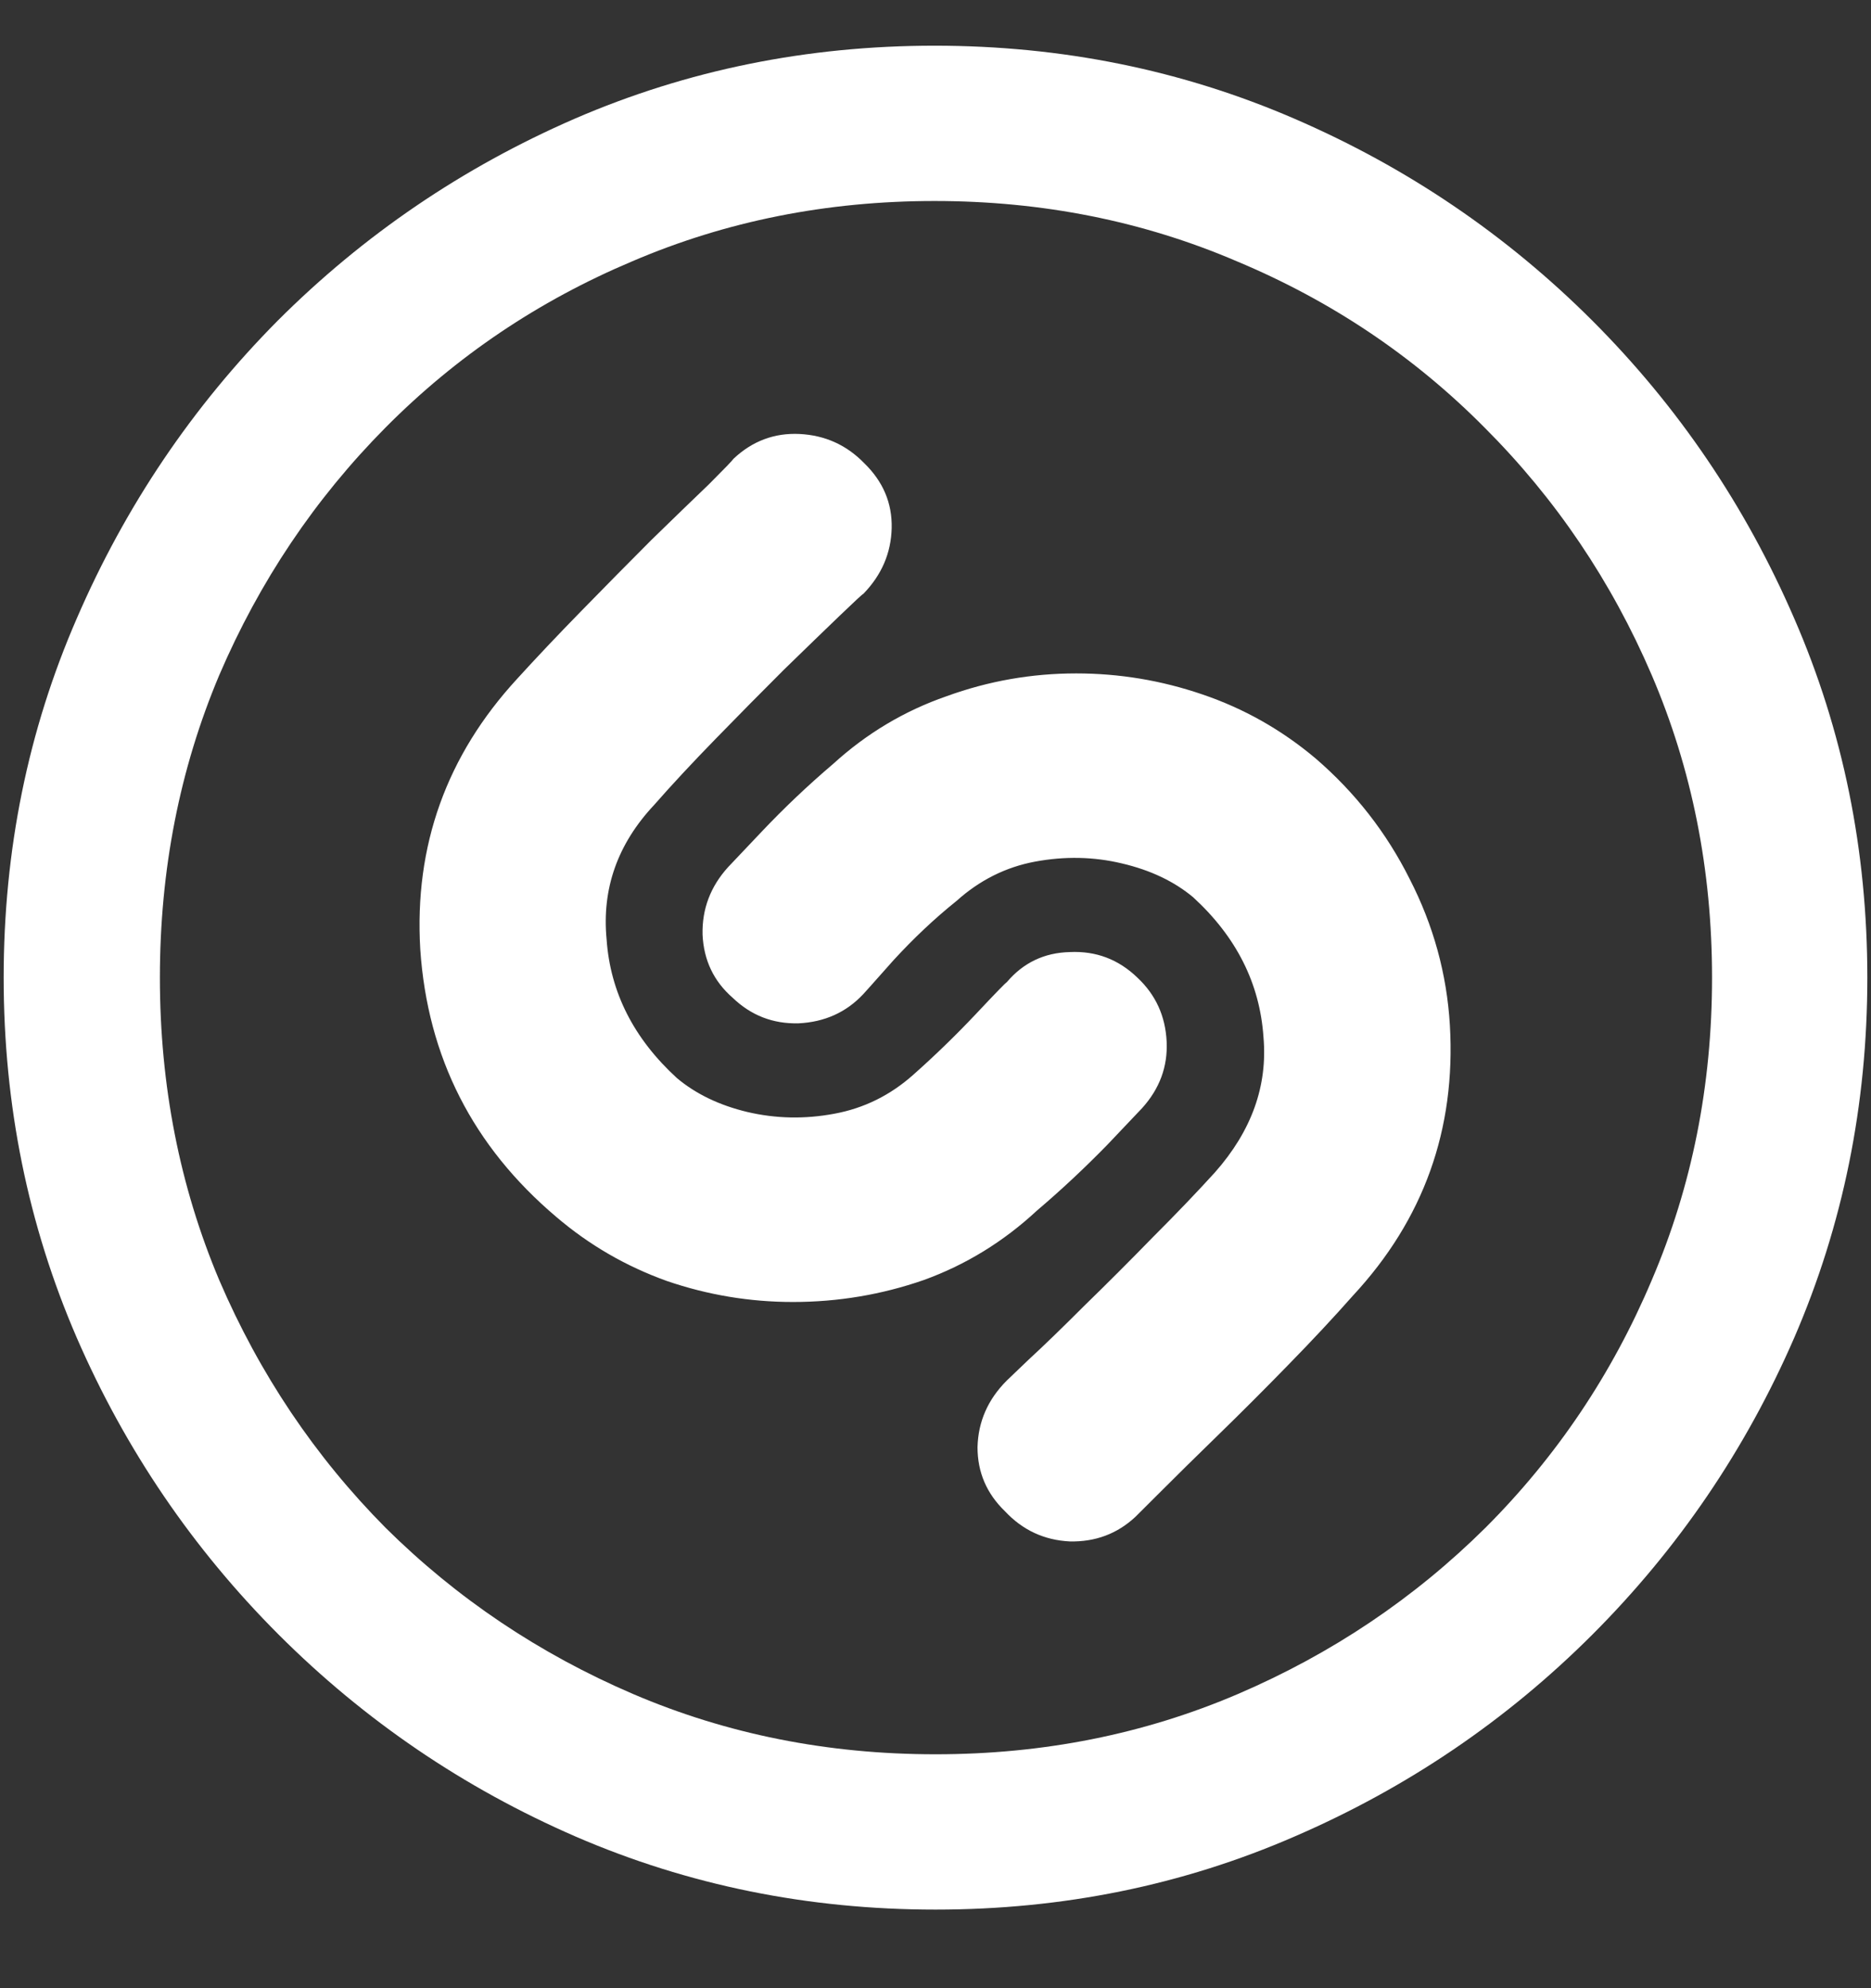 <?xml version="1.0" encoding="UTF-8"?>
<svg xmlns="http://www.w3.org/2000/svg" xmlns:xlink="http://www.w3.org/1999/xlink" width="24" height="25.5" viewBox="0 0 24 25.5" version="1.1">
<rect x="0" y="0" width="24" height="25.5" fill="#333333" stroke="none"/>
<g id="surface1">
<path style=" stroke:none;fill-rule:nonzero;fill:rgb(100%,100%,100%);fill-opacity:1;" d="M 12 24.492 C 13.633 24.492 15.168 24.18 16.605 23.555 C 18.051 22.93 19.324 22.066 20.426 20.965 C 21.527 19.863 22.391 18.594 23.016 17.156 C 23.641 15.711 23.953 14.172 23.953 12.539 C 23.953 10.906 23.641 9.371 23.016 7.934 C 22.391 6.488 21.527 5.215 20.426 4.113 C 19.324 3.012 18.051 2.148 16.605 1.523 C 15.16 0.898 13.621 0.586 11.988 0.586 C 10.355 0.586 8.816 0.898 7.371 1.523 C 5.934 2.148 4.664 3.012 3.562 4.113 C 2.469 5.215 1.609 6.488 0.984 7.934 C 0.359 9.371 0.047 10.906 0.047 12.539 C 0.047 14.172 0.359 15.711 0.984 17.156 C 1.609 18.594 2.473 19.863 3.574 20.965 C 4.676 22.066 5.945 22.93 7.383 23.555 C 8.828 24.18 10.367 24.492 12 24.492 Z M 12 22.5 C 10.617 22.5 9.324 22.242 8.121 21.727 C 6.918 21.211 5.859 20.5 4.945 19.594 C 4.039 18.68 3.328 17.621 2.812 16.418 C 2.305 15.215 2.051 13.922 2.051 12.539 C 2.051 11.156 2.305 9.863 2.812 8.66 C 3.328 7.457 4.039 6.398 4.945 5.484 C 5.852 4.57 6.906 3.859 8.109 3.352 C 9.312 2.836 10.605 2.578 11.988 2.578 C 13.371 2.578 14.664 2.836 15.867 3.352 C 17.078 3.859 18.137 4.57 19.043 5.484 C 19.957 6.398 20.672 7.457 21.188 8.66 C 21.703 9.863 21.961 11.156 21.961 12.539 C 21.961 13.922 21.703 15.215 21.188 16.418 C 20.68 17.621 19.969 18.68 19.055 19.594 C 18.141 20.5 17.082 21.211 15.879 21.727 C 14.676 22.242 13.383 22.5 12 22.5 Z M 11.074 7.617 C 11.309 7.375 11.43 7.094 11.438 6.773 C 11.445 6.453 11.328 6.176 11.086 5.941 C 10.859 5.707 10.582 5.582 10.254 5.566 C 9.934 5.551 9.652 5.656 9.41 5.883 C 9.395 5.906 9.289 6.016 9.094 6.211 C 8.898 6.398 8.652 6.637 8.355 6.926 C 8.066 7.215 7.766 7.52 7.453 7.84 C 7.148 8.152 6.875 8.441 6.633 8.707 C 5.727 9.691 5.312 10.848 5.391 12.176 C 5.484 13.559 6.066 14.703 7.137 15.609 C 7.559 15.969 8.031 16.242 8.555 16.43 C 9.078 16.609 9.617 16.699 10.172 16.699 C 10.75 16.699 11.309 16.605 11.848 16.418 C 12.387 16.223 12.871 15.926 13.301 15.527 C 13.613 15.262 13.914 14.98 14.203 14.684 C 14.492 14.379 14.641 14.223 14.648 14.215 C 14.875 13.965 14.98 13.68 14.965 13.359 C 14.949 13.031 14.824 12.758 14.59 12.539 C 14.348 12.305 14.059 12.195 13.723 12.211 C 13.395 12.219 13.125 12.348 12.914 12.598 C 12.906 12.598 12.773 12.734 12.516 13.008 C 12.258 13.281 11.992 13.539 11.719 13.781 C 11.422 14.047 11.082 14.215 10.699 14.285 C 10.324 14.355 9.953 14.348 9.586 14.262 C 9.227 14.176 8.926 14.031 8.684 13.828 C 8.129 13.32 7.828 12.727 7.781 12.047 C 7.719 11.398 7.922 10.824 8.391 10.324 C 8.617 10.066 8.879 9.785 9.176 9.48 C 9.48 9.168 9.773 8.871 10.055 8.59 C 10.344 8.309 10.582 8.078 10.77 7.898 C 10.965 7.711 11.066 7.617 11.074 7.617 Z M 12.914 17.707 C 12.672 17.949 12.547 18.234 12.539 18.562 C 12.539 18.883 12.656 19.156 12.891 19.383 C 13.117 19.625 13.395 19.754 13.723 19.77 C 14.051 19.777 14.332 19.672 14.566 19.453 C 14.59 19.43 14.699 19.32 14.895 19.125 C 15.09 18.93 15.332 18.691 15.621 18.41 C 15.918 18.121 16.219 17.82 16.523 17.508 C 16.836 17.188 17.113 16.891 17.355 16.617 C 18.262 15.641 18.676 14.484 18.598 13.148 C 18.559 12.492 18.387 11.867 18.082 11.273 C 17.785 10.68 17.383 10.164 16.875 9.727 C 16.438 9.359 15.953 9.086 15.422 8.906 C 14.898 8.727 14.359 8.637 13.805 8.637 C 13.234 8.637 12.68 8.734 12.141 8.93 C 11.602 9.117 11.117 9.406 10.688 9.797 C 10.367 10.07 10.062 10.359 9.773 10.664 C 9.492 10.961 9.348 11.113 9.34 11.121 C 9.113 11.371 9.004 11.66 9.012 11.988 C 9.027 12.316 9.156 12.586 9.398 12.797 C 9.633 13.023 9.914 13.133 10.242 13.125 C 10.578 13.109 10.855 12.984 11.074 12.75 C 11.082 12.742 11.211 12.598 11.461 12.316 C 11.719 12.035 11.988 11.781 12.27 11.555 C 12.566 11.289 12.902 11.121 13.277 11.051 C 13.66 10.98 14.031 10.988 14.391 11.074 C 14.758 11.16 15.062 11.305 15.305 11.508 C 15.859 12.016 16.16 12.613 16.207 13.301 C 16.262 13.926 16.055 14.504 15.586 15.035 C 15.359 15.285 15.094 15.562 14.789 15.867 C 14.492 16.172 14.199 16.465 13.91 16.746 C 13.629 17.027 13.391 17.258 13.195 17.438 C 13.008 17.617 12.914 17.707 12.914 17.707 Z M 12.914 17.707 "/>
</g>
</svg>
